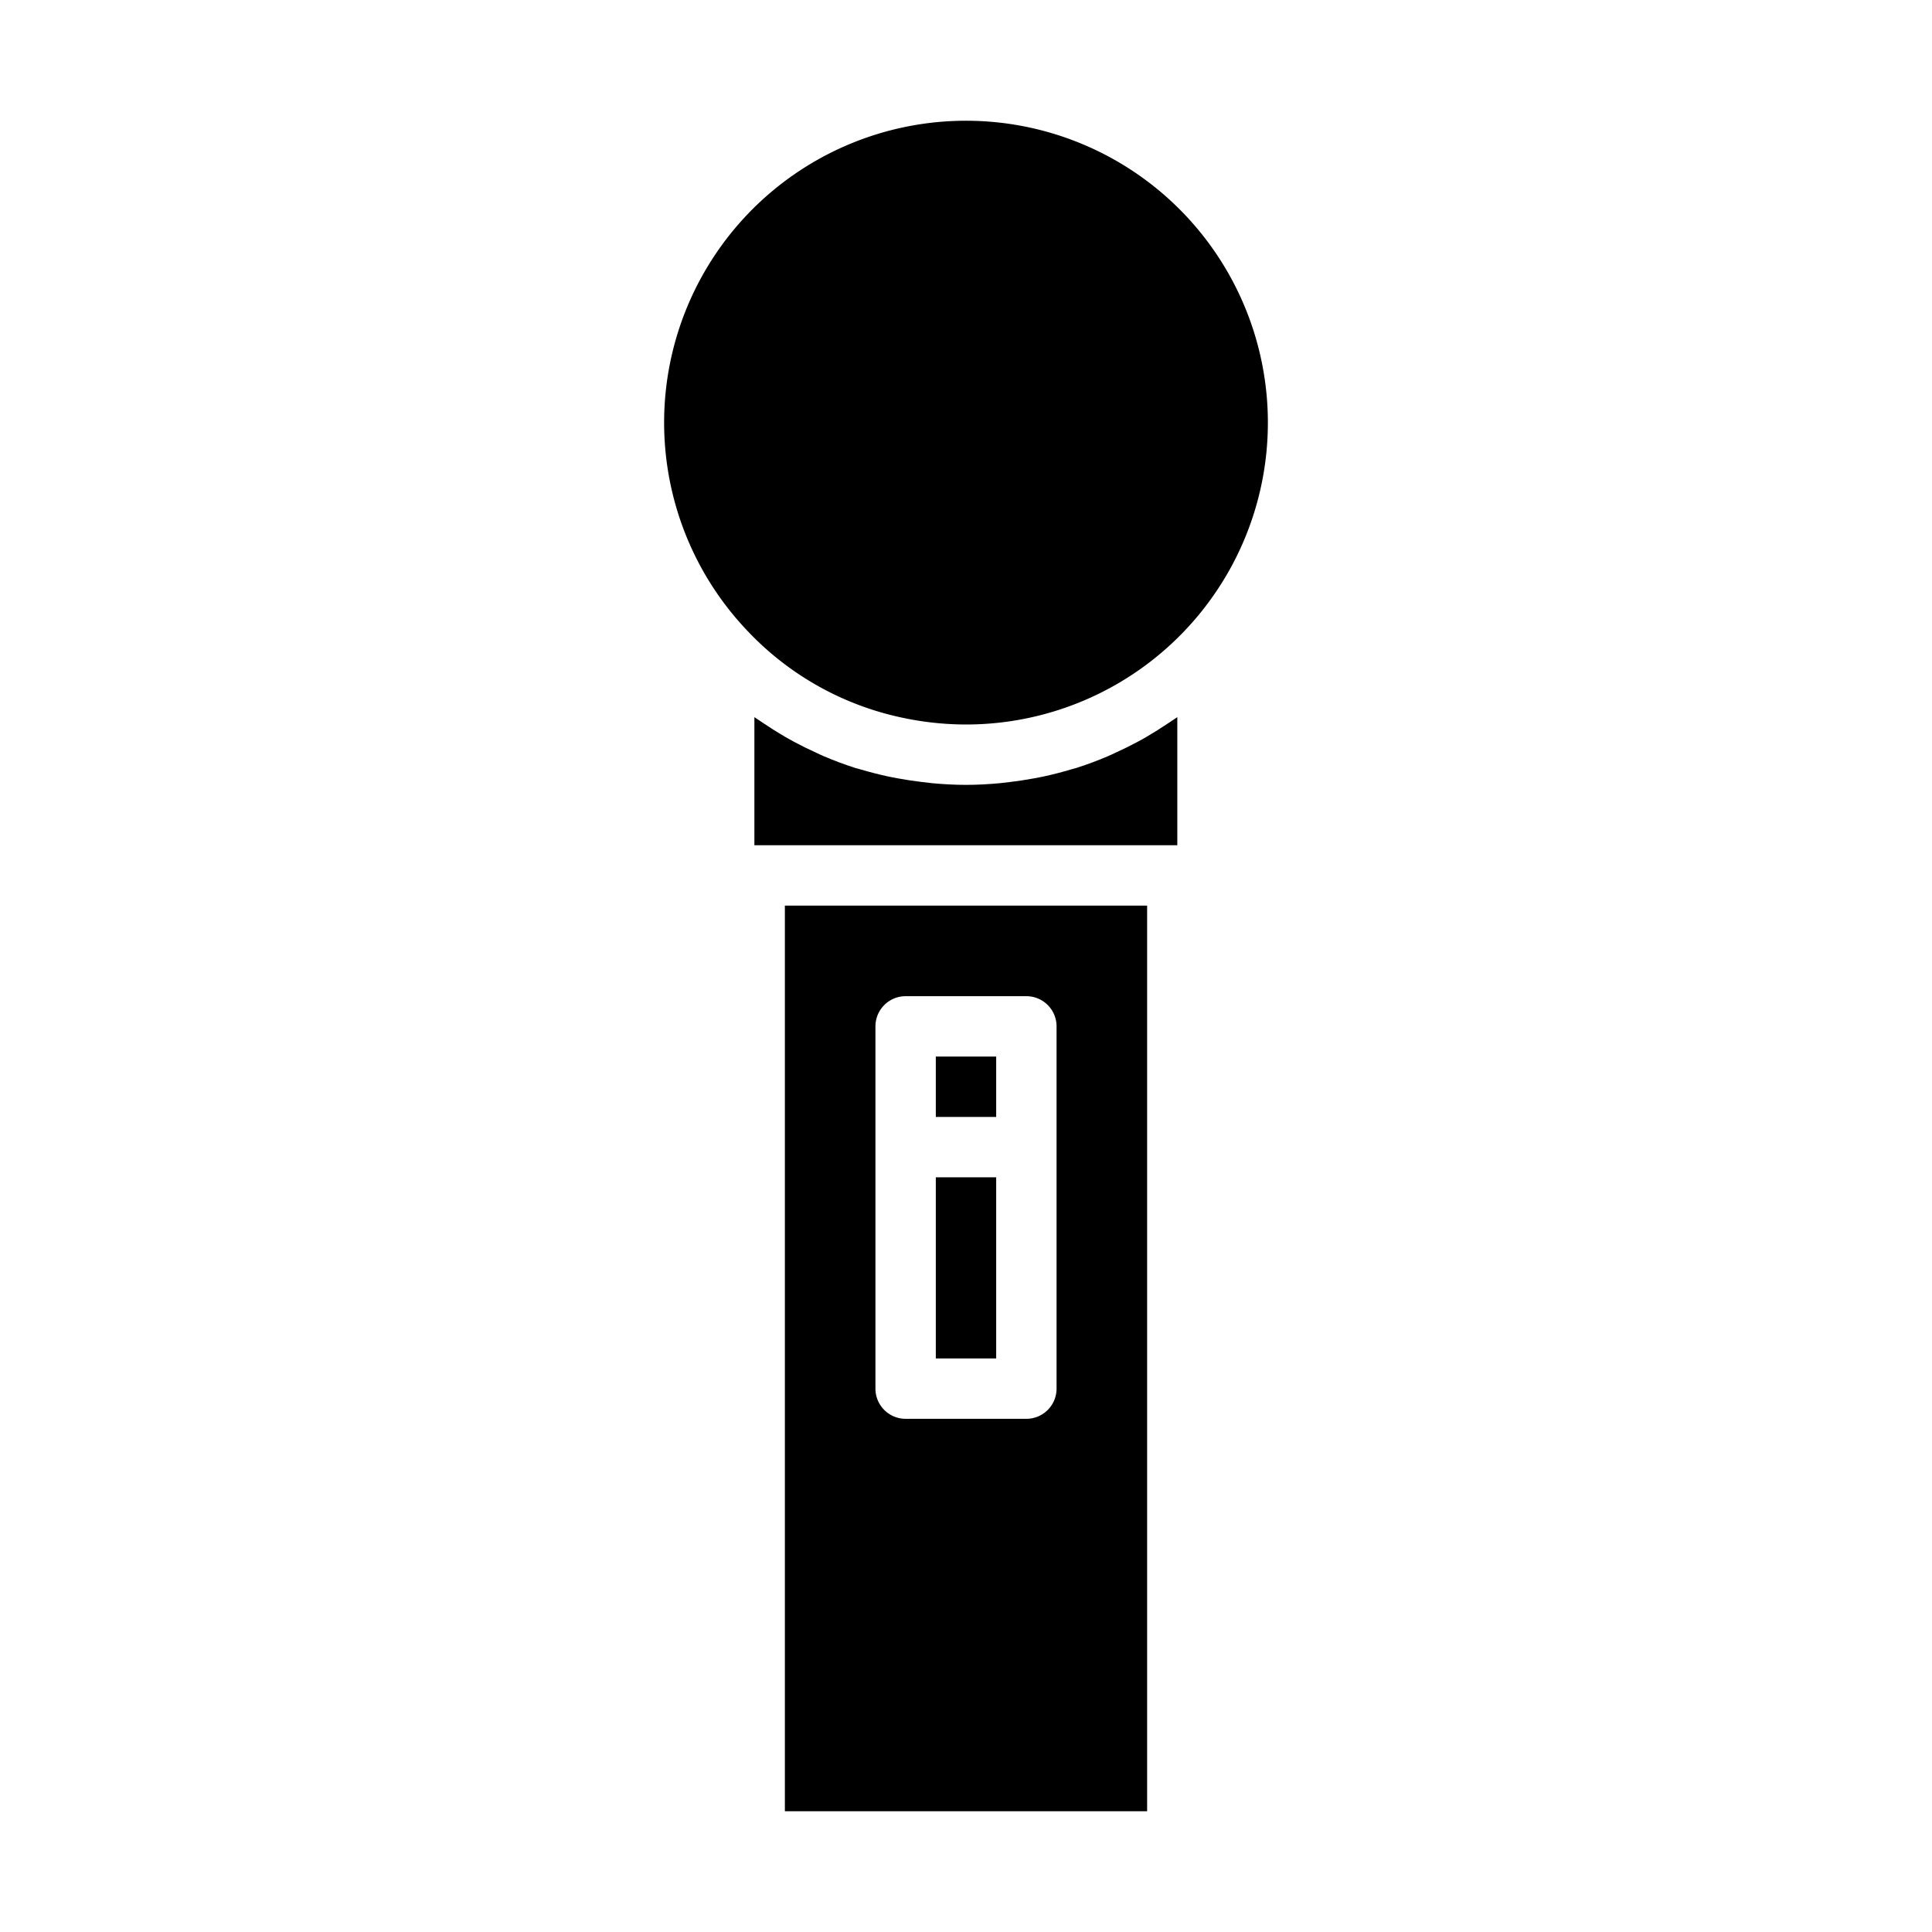 <svg xmlns="http://www.w3.org/2000/svg" viewBox="0 0 64 64" x="0px" y="0px"><g><rect x="31" y="39" width="2" height="6"></rect><rect x="31" y="35" width="2" height="2"></rect><path d="M39,23.757c-.023.017-.048.031-.072.048-.077.055-.157.1-.235.156-.229.155-.461.3-.7.44-.1.061-.209.119-.315.176q-.354.19-.72.355c-.092.042-.182.087-.275.126-.334.141-.674.269-1.021.379-.057.019-.117.032-.175.049q-.441.132-.892.231c-.113.025-.228.046-.342.067q-.395.073-.795.121c-.112.013-.222.028-.335.039-.371.034-.745.056-1.124.056s-.753-.022-1.124-.056c-.113-.011-.224-.026-.335-.039q-.4-.048-.8-.121c-.114-.022-.228-.042-.342-.067q-.453-.1-.9-.232c-.056-.017-.114-.03-.171-.047-.347-.111-.688-.239-1.023-.381-.091-.038-.179-.082-.269-.123-.247-.111-.489-.231-.728-.359-.1-.056-.206-.113-.309-.172q-.361-.21-.709-.447c-.075-.051-.152-.1-.226-.15-.024-.017-.049-.031-.073-.049V28H39Z"></path><path d="M42,14a10,10,0,1,0-17.273,6.863,9.842,9.842,0,0,0,5.081,2.894c.093.02.185.04.279.058A10.178,10.178,0,0,0,32,24,10,10,0,0,0,42,14Z"></path><path d="M26,60H38V30H26Zm3-22V34a1,1,0,0,1,1-1h4a1,1,0,0,1,1,1V46a1,1,0,0,1-1,1H30a1,1,0,0,1-1-1Z"></path></g></svg>